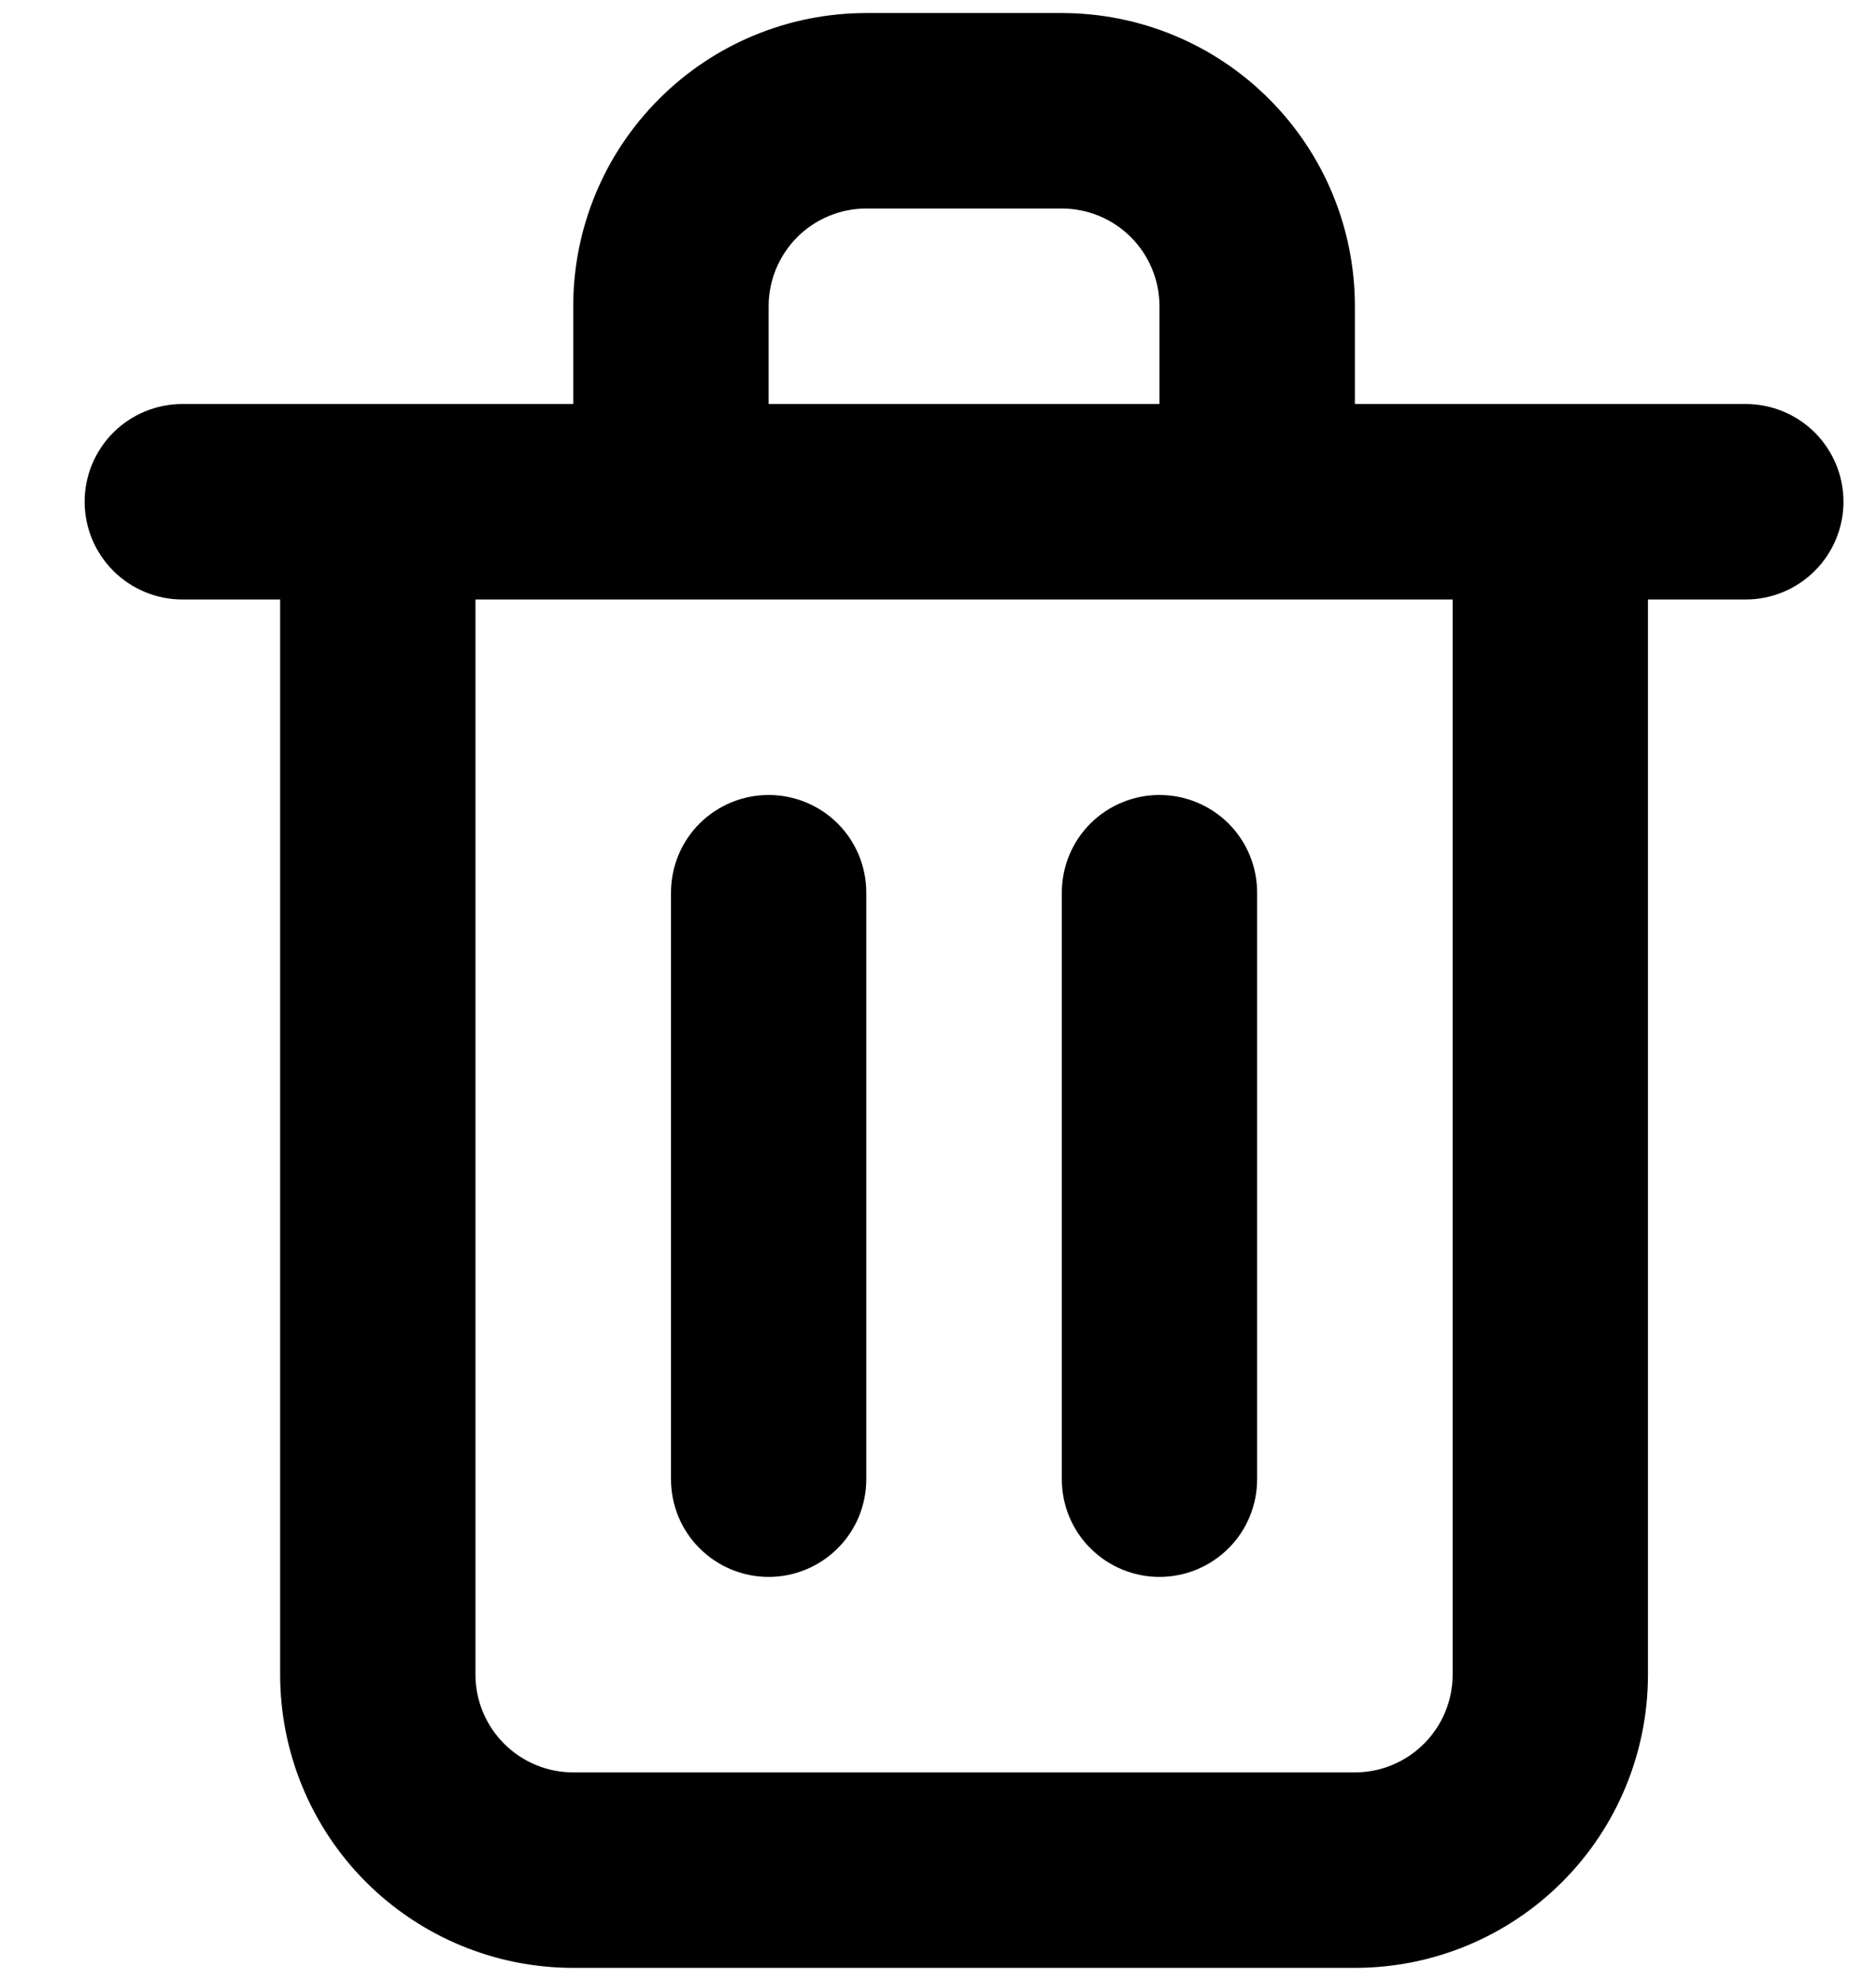 <svg  viewBox="0 0 18 19" fill="none" xmlns="http://www.w3.org/2000/svg">
<path d="M7.375 15.125C7.624 15.125 7.862 15.026 8.038 14.85C8.214 14.675 8.312 14.436 8.312 14.187V8.562C8.312 8.314 8.214 8.075 8.038 7.899C7.862 7.724 7.624 7.625 7.375 7.625C7.126 7.625 6.888 7.724 6.712 7.899C6.536 8.075 6.438 8.314 6.438 8.562V14.187C6.438 14.436 6.536 14.675 6.712 14.85C6.888 15.026 7.126 15.125 7.375 15.125ZM16.75 3.875H13V2.937C13 2.191 12.704 1.476 12.176 0.949C11.649 0.421 10.933 0.125 10.188 0.125H8.312C7.567 0.125 6.851 0.421 6.324 0.949C5.796 1.476 5.5 2.191 5.5 2.937V3.875H1.75C1.501 3.875 1.263 3.974 1.087 4.149C0.911 4.325 0.812 4.564 0.812 4.812C0.812 5.061 0.911 5.299 1.087 5.475C1.263 5.651 1.501 5.75 1.75 5.75H2.688V16.062C2.688 16.808 2.984 17.524 3.511 18.051C4.039 18.579 4.754 18.875 5.5 18.875H13C13.746 18.875 14.461 18.579 14.989 18.051C15.516 17.524 15.812 16.808 15.812 16.062V5.75H16.75C16.999 5.75 17.237 5.651 17.413 5.475C17.589 5.299 17.688 5.061 17.688 4.812C17.688 4.564 17.589 4.325 17.413 4.149C17.237 3.974 16.999 3.875 16.75 3.875ZM7.375 2.937C7.375 2.689 7.474 2.45 7.65 2.274C7.825 2.099 8.064 2 8.312 2H10.188C10.436 2 10.675 2.099 10.85 2.274C11.026 2.45 11.125 2.689 11.125 2.937V3.875H7.375V2.937ZM13.938 16.062C13.938 16.311 13.839 16.549 13.663 16.725C13.487 16.901 13.249 17 13 17H5.5C5.251 17 5.013 16.901 4.837 16.725C4.661 16.549 4.562 16.311 4.562 16.062V5.75H13.938V16.062ZM11.125 15.125C11.374 15.125 11.612 15.026 11.788 14.85C11.964 14.675 12.062 14.436 12.062 14.187V8.562C12.062 8.314 11.964 8.075 11.788 7.899C11.612 7.724 11.374 7.625 11.125 7.625C10.876 7.625 10.638 7.724 10.462 7.899C10.286 8.075 10.188 8.314 10.188 8.562V14.187C10.188 14.436 10.286 14.675 10.462 14.85C10.638 15.026 10.876 15.125 11.125 15.125Z" fill="currentColor"/>
</svg>
